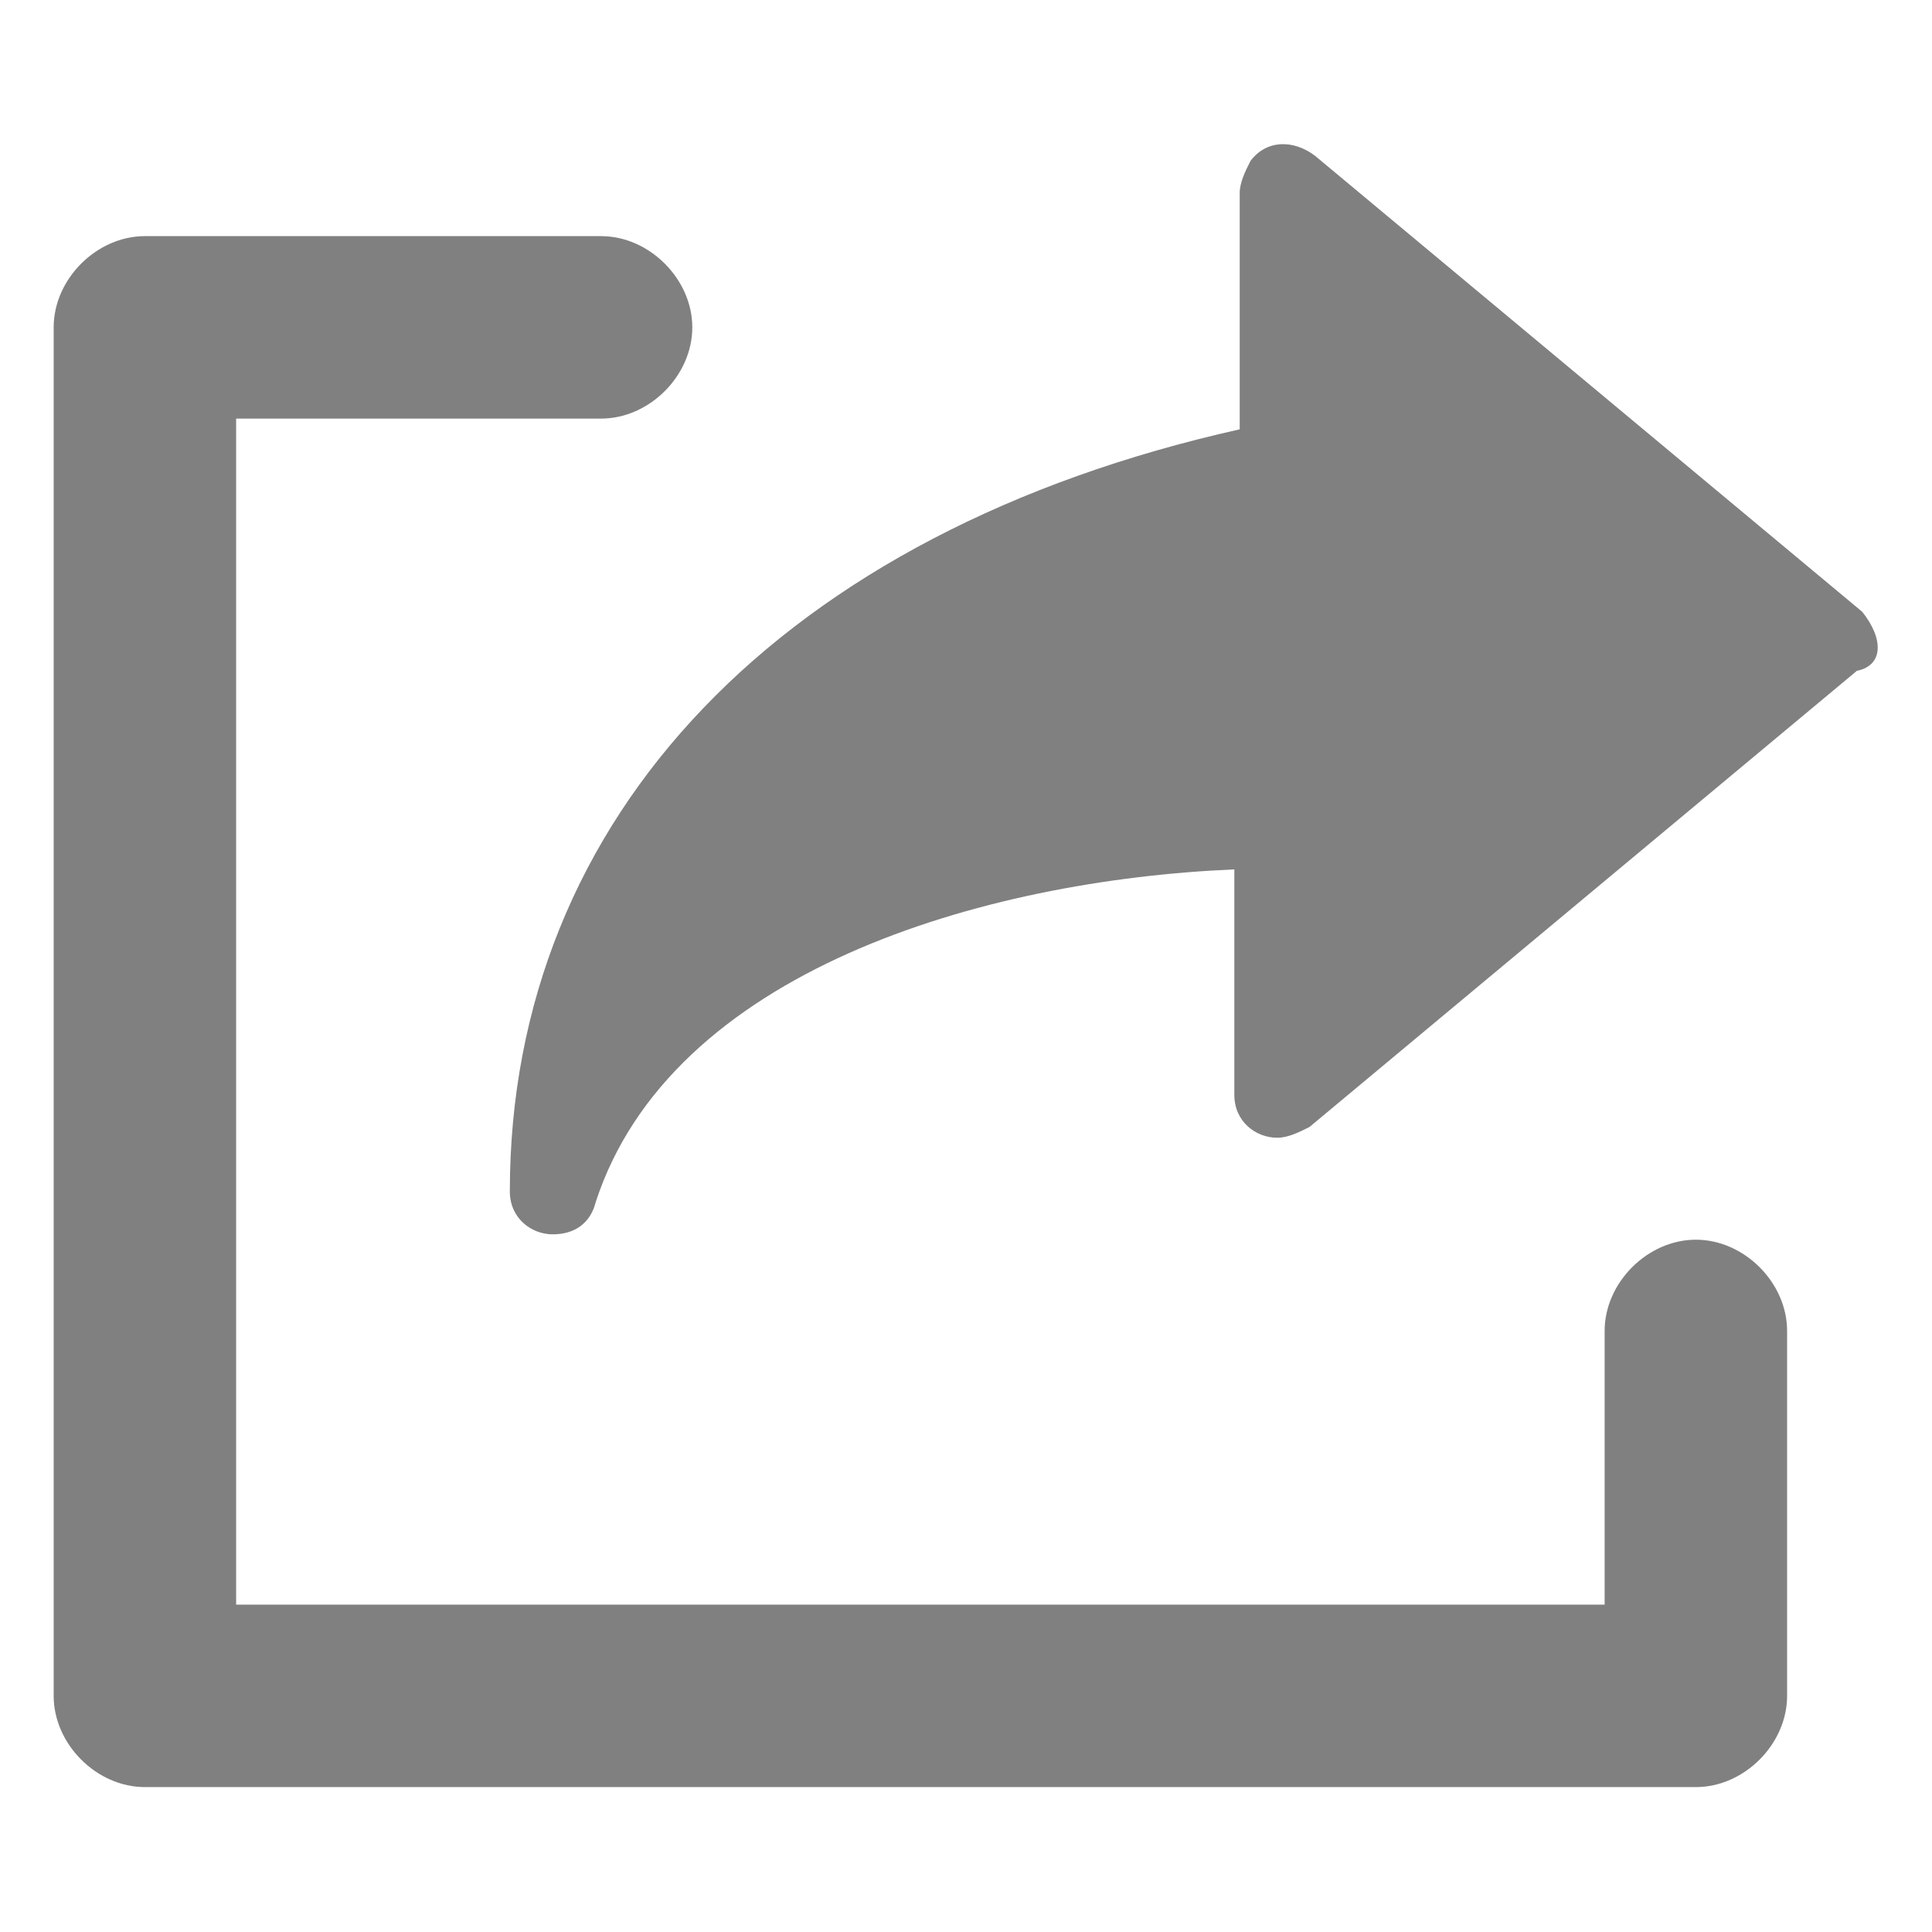 <?xml version="1.0" encoding="utf-8"?>
<!-- Generator: Adobe Illustrator 24.1.2, SVG Export Plug-In . SVG Version: 6.00 Build 0)  -->
<svg version="1.1" id="Layer_1" xmlns="http://www.w3.org/2000/svg" xmlns:xlink="http://www.w3.org/1999/xlink" x="0px" y="0px"
	 viewBox="0 0 36 36" style="enable-background:new 0 0 36 36;" xml:space="preserve">
<style type="text/css">
	.st0{fill:#808080;}
</style>
<g>
	<path class="st0" d="M34.7,11.4L24.5,2.9c-0.4-0.3-0.9-0.3-1.2,0.1c-0.1,0.2-0.2,0.4-0.2,0.6V8C14.6,9.9,9.5,15.2,9.5,22.2
		c0,0.5,0.4,0.8,0.8,0.8s0.7-0.2,0.8-0.6c1.4-4.3,7.2-6,11.9-6.2v4.2c0,0.5,0.4,0.8,0.8,0.8c0.2,0,0.4-0.1,0.6-0.2l10.2-8.5
		C35.1,12.4,35.1,11.9,34.7,11.4C34.8,11.5,34.7,11.4,34.7,11.4L34.7,11.4z"/>
	<path class="st0" d="M31.6,23.1c-0.9,0-1.7,0.8-1.7,1.7l0,0v5.1H4.4V7.8h6.8c0.9,0,1.7-0.8,1.7-1.7s-0.8-1.7-1.7-1.7H2.7
		C1.8,4.4,1,5.2,1,6.1l0,0v25.5c0,0.9,0.8,1.7,1.7,1.7l0,0h28.9c0.9,0,1.7-0.8,1.7-1.7l0,0v-6.8C33.3,23.9,32.5,23.1,31.6,23.1
		L31.6,23.1z"/>
</g>
</svg>
